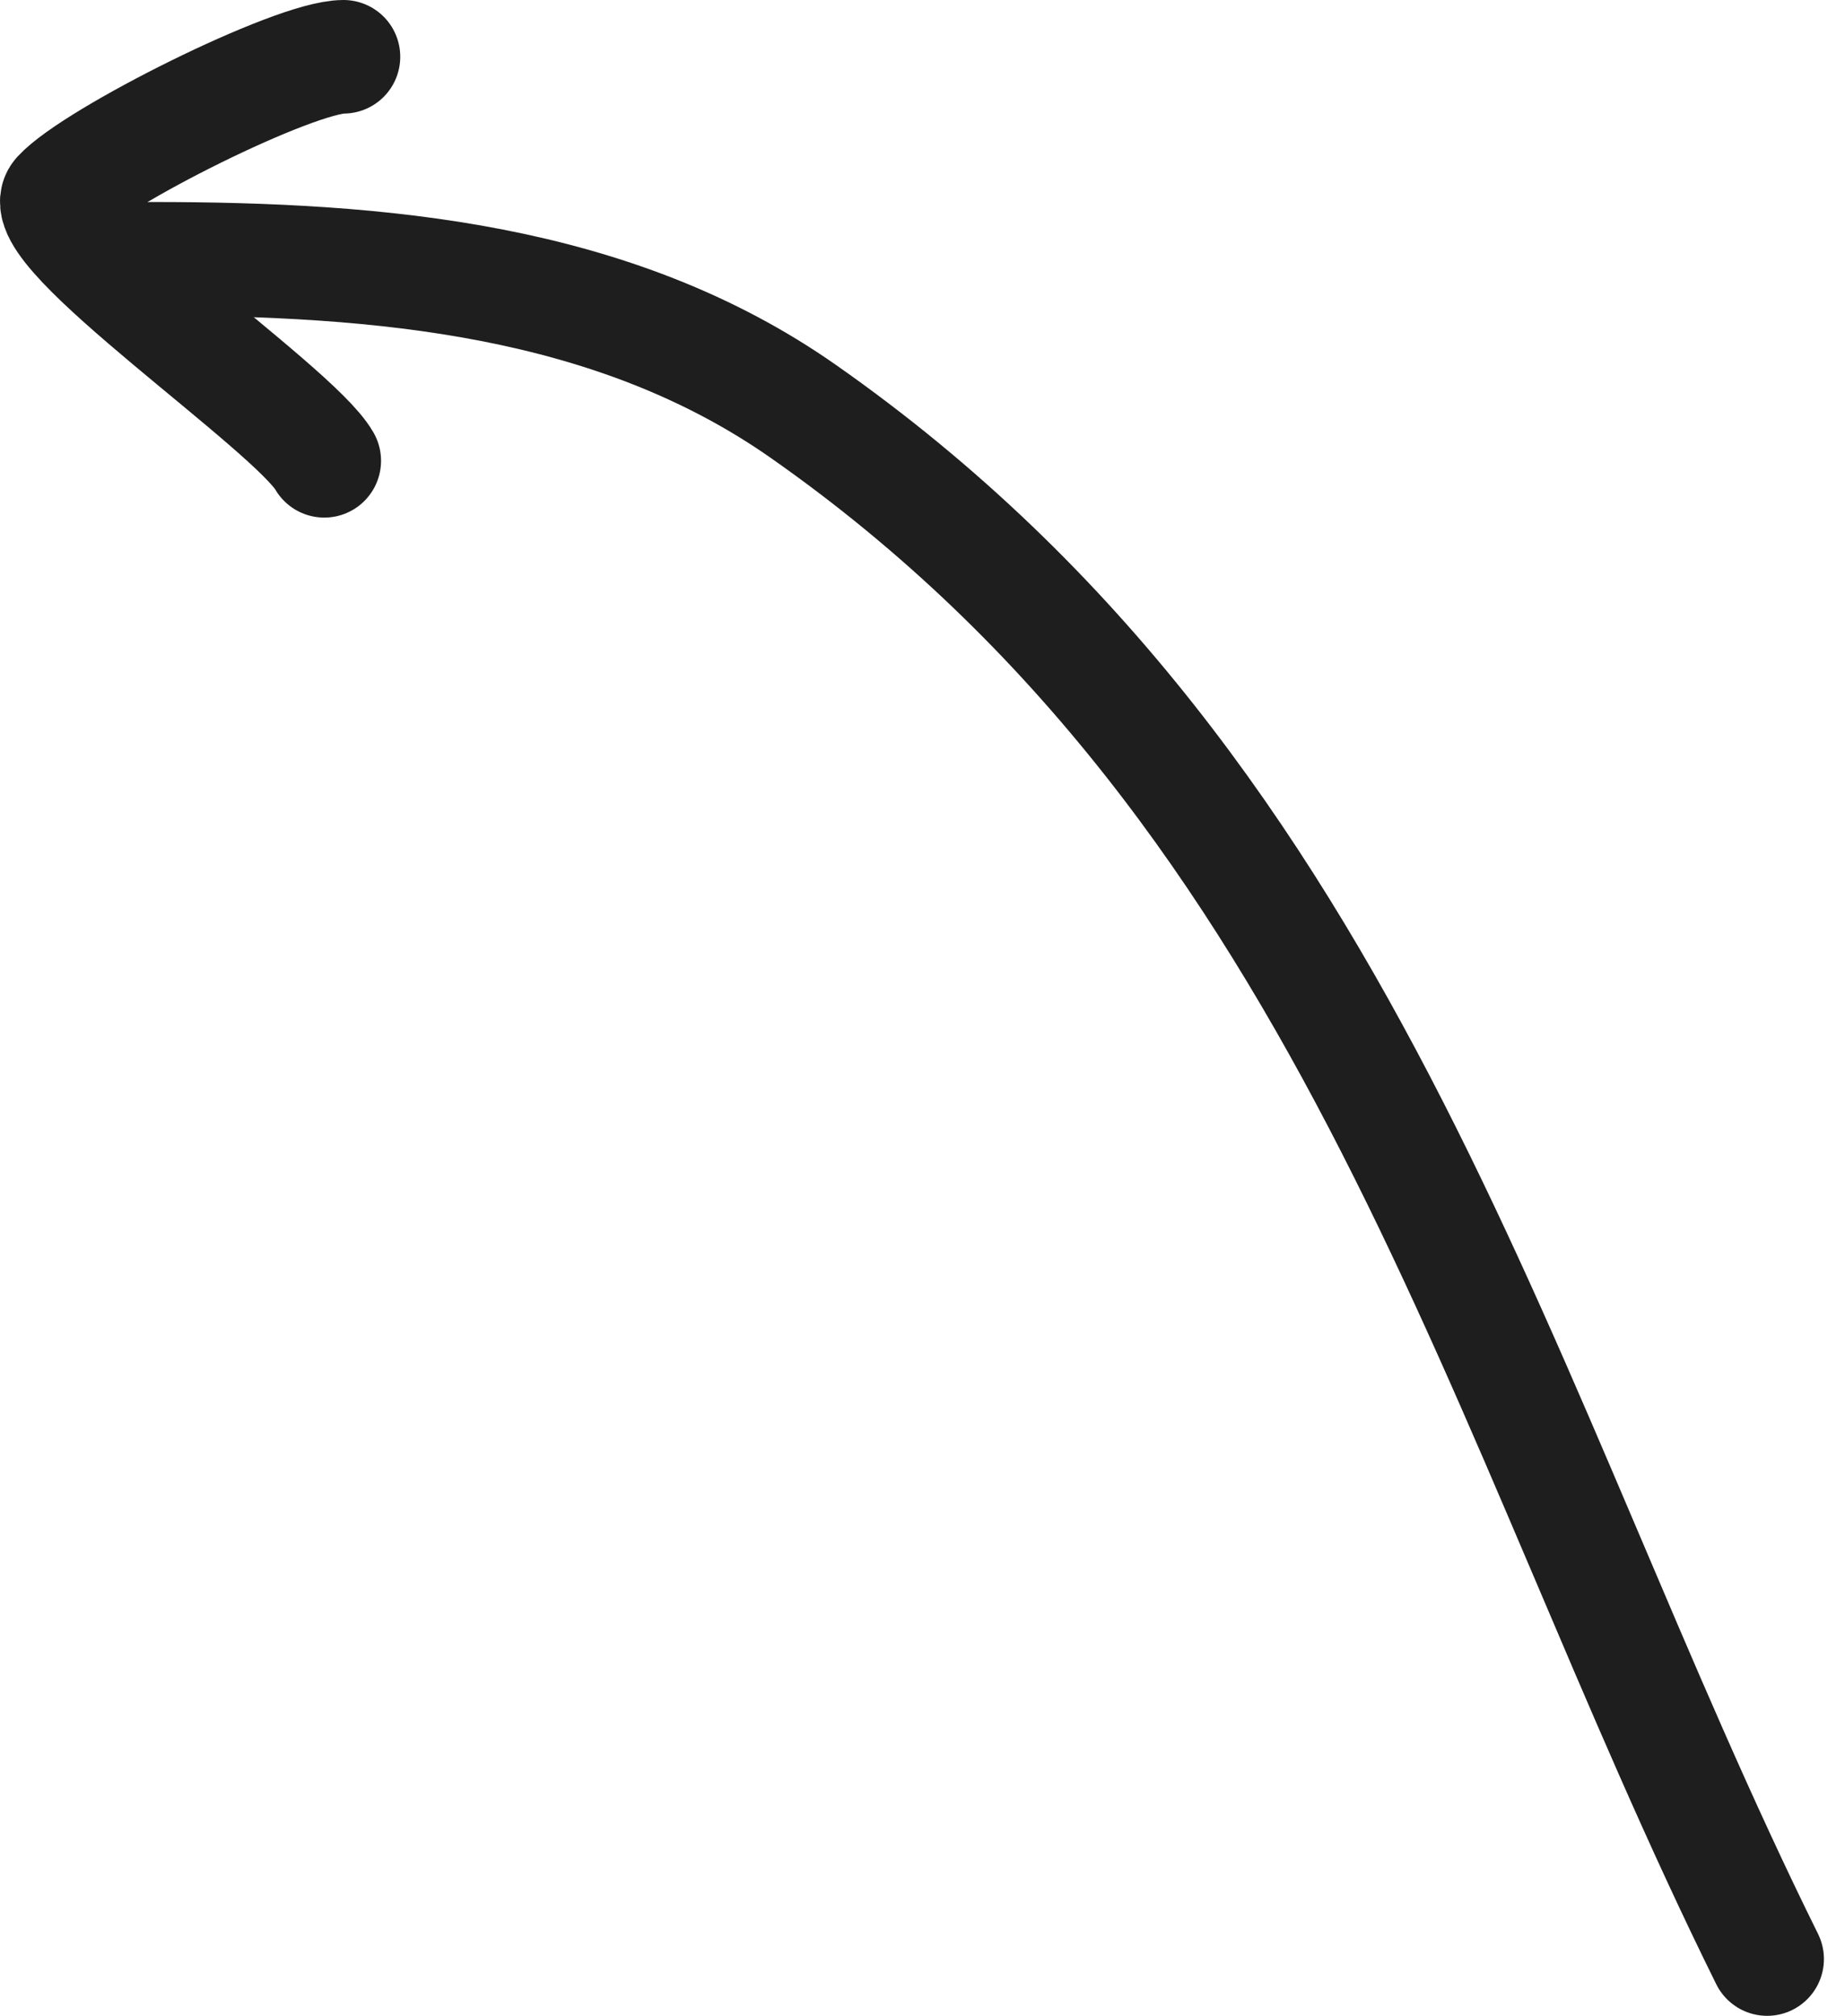 <svg width="65" height="71" viewBox="0 0 65 71" fill="none" xmlns="http://www.w3.org/2000/svg">
<path d="M62.257 69C52.779 49.866 47.834 28.16 28.293 14.484C21.625 9.818 13.422 9.115 5.323 9.115" stroke="#1E1E1E" stroke-width="4" stroke-linecap="round" stroke-linejoin="round"/>
<path d="M12.101 2C10.361 2 3.306 5.54 2.085 6.875C1.015 8.045 10.352 14.355 11.424 16.23" stroke="#1E1E1E" stroke-width="4" stroke-linecap="round" stroke-linejoin="round"/>
</svg>
